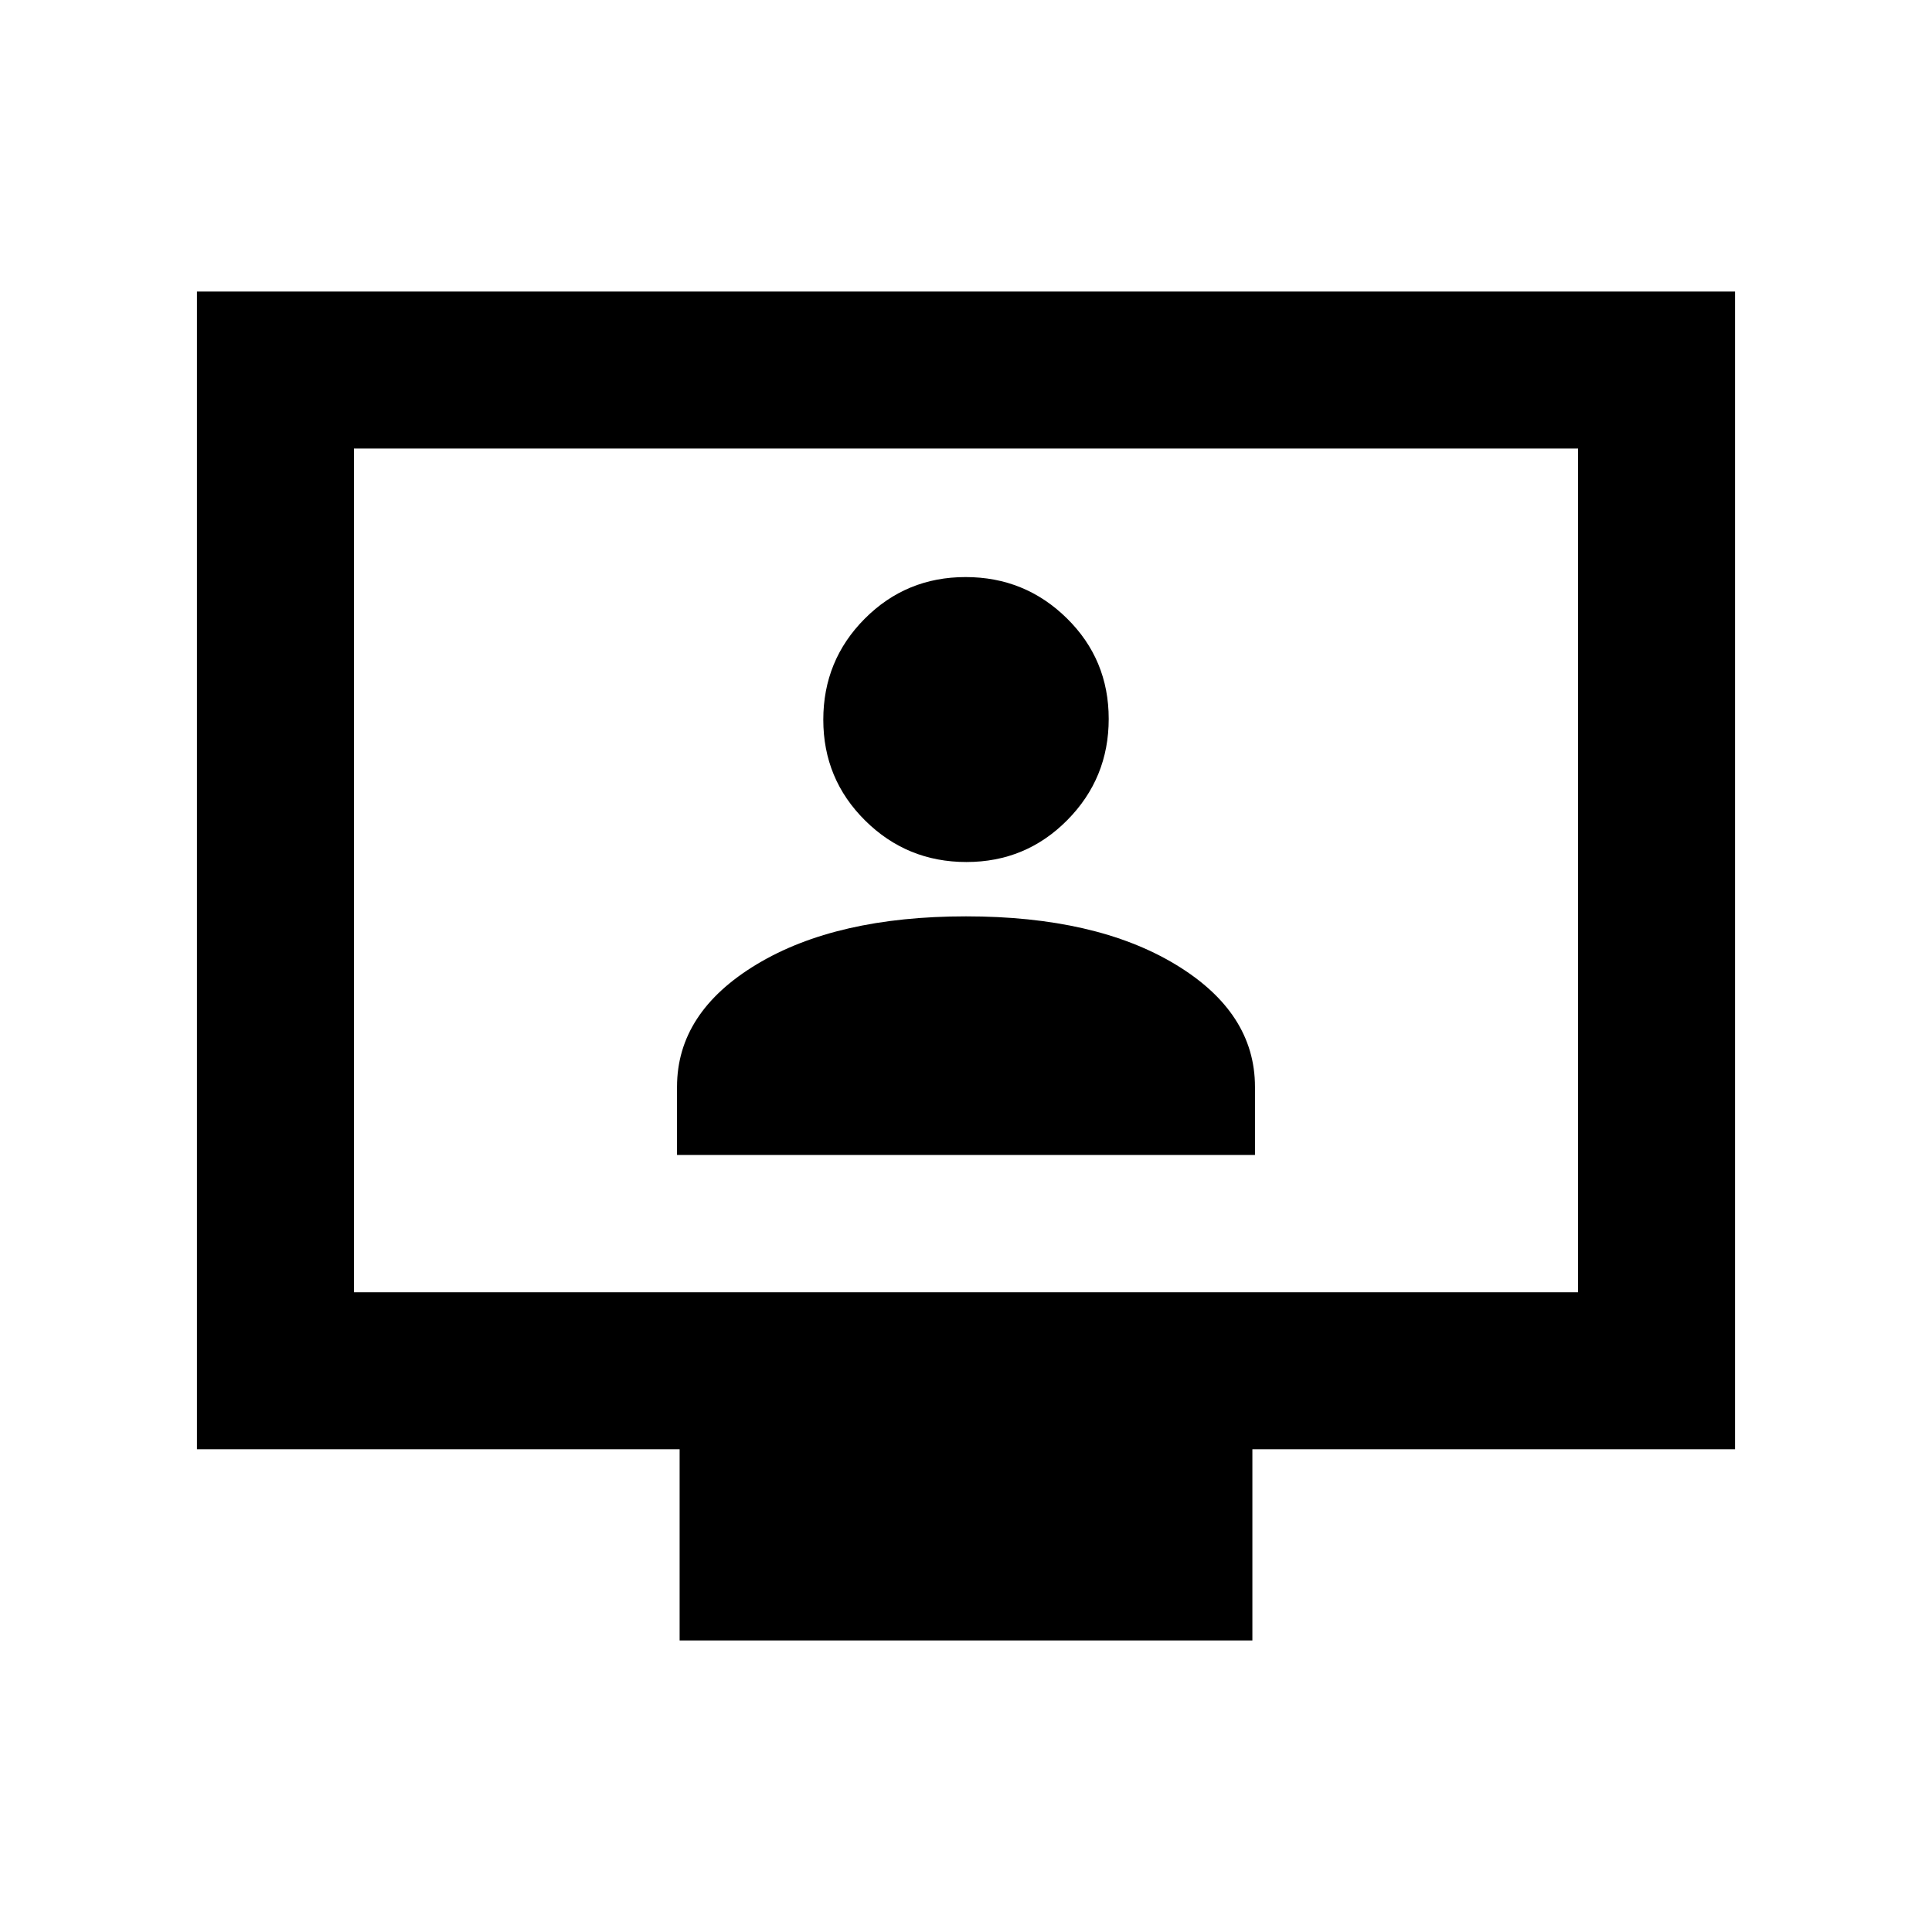 <svg xmlns="http://www.w3.org/2000/svg" height="20" viewBox="0 -960 960 960" width="20"><path d="M336.41-386.09h287.18v-33.85q0-37.04-39.59-60.89-39.59-23.84-104-23.84t-104 23.84q-39.59 23.85-39.59 60.89v33.85Zm143.8-145.58q29.51 0 50.11-20.81 20.59-20.81 20.59-50.32t-20.81-49.98q-20.81-20.48-50.31-20.48-29.51 0-50.11 20.69-20.59 20.69-20.59 50.2 0 29.5 20.81 50.1t50.31 20.6ZM337.7-144.87v-95H97.87v-575.26h764.26v575.26H622.3v95H337.7Zm-161.83-173h608.26v-419.26H175.87v419.26Zm0 0v-419.26 419.26Z"/></svg>